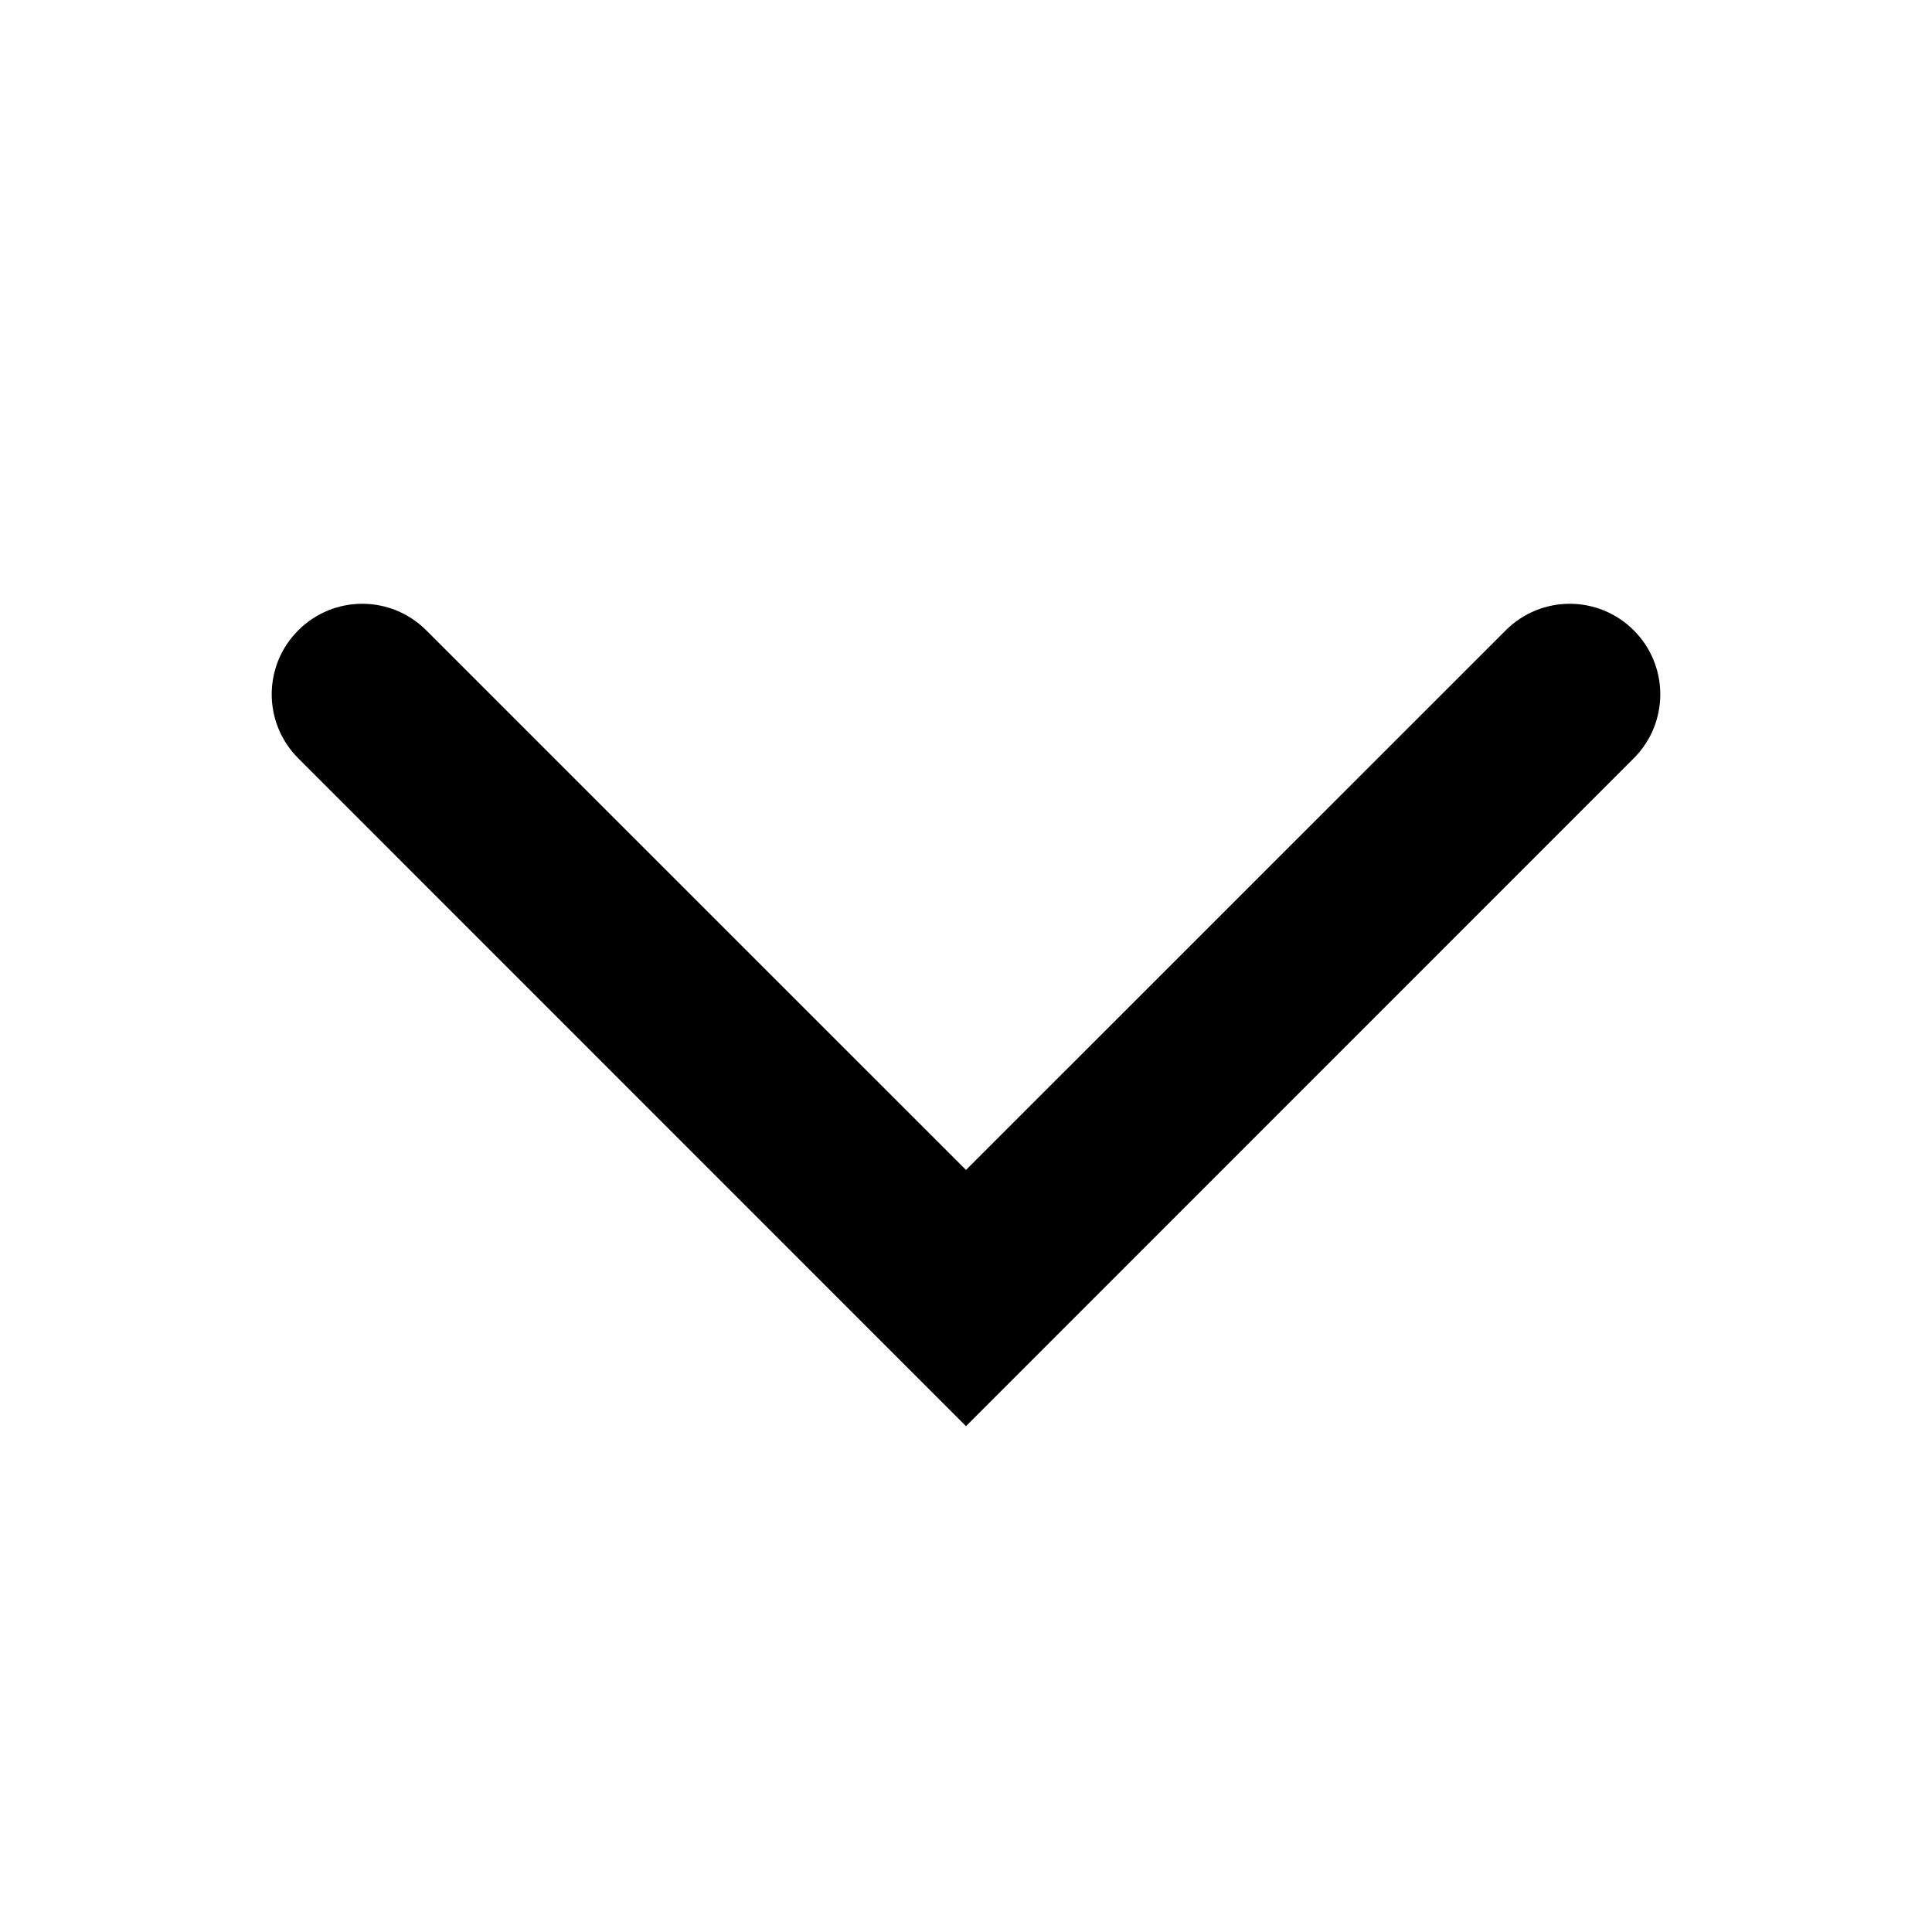 <svg width="16" height="16" viewBox="0 0 16 16" fill="none" xmlns="http://www.w3.org/2000/svg">
<path fill-rule="evenodd" clip-rule="evenodd" d="M13.53 5.22C13.237 4.927 12.763 4.927 12.47 5.22L8 9.689L3.53 5.22C3.237 4.927 2.763 4.927 2.47 5.22C2.177 5.513 2.177 5.987 2.47 6.28L8 11.811L13.53 6.28C13.823 5.987 13.823 5.513 13.53 5.22Z" fill="black"/>
</svg>
